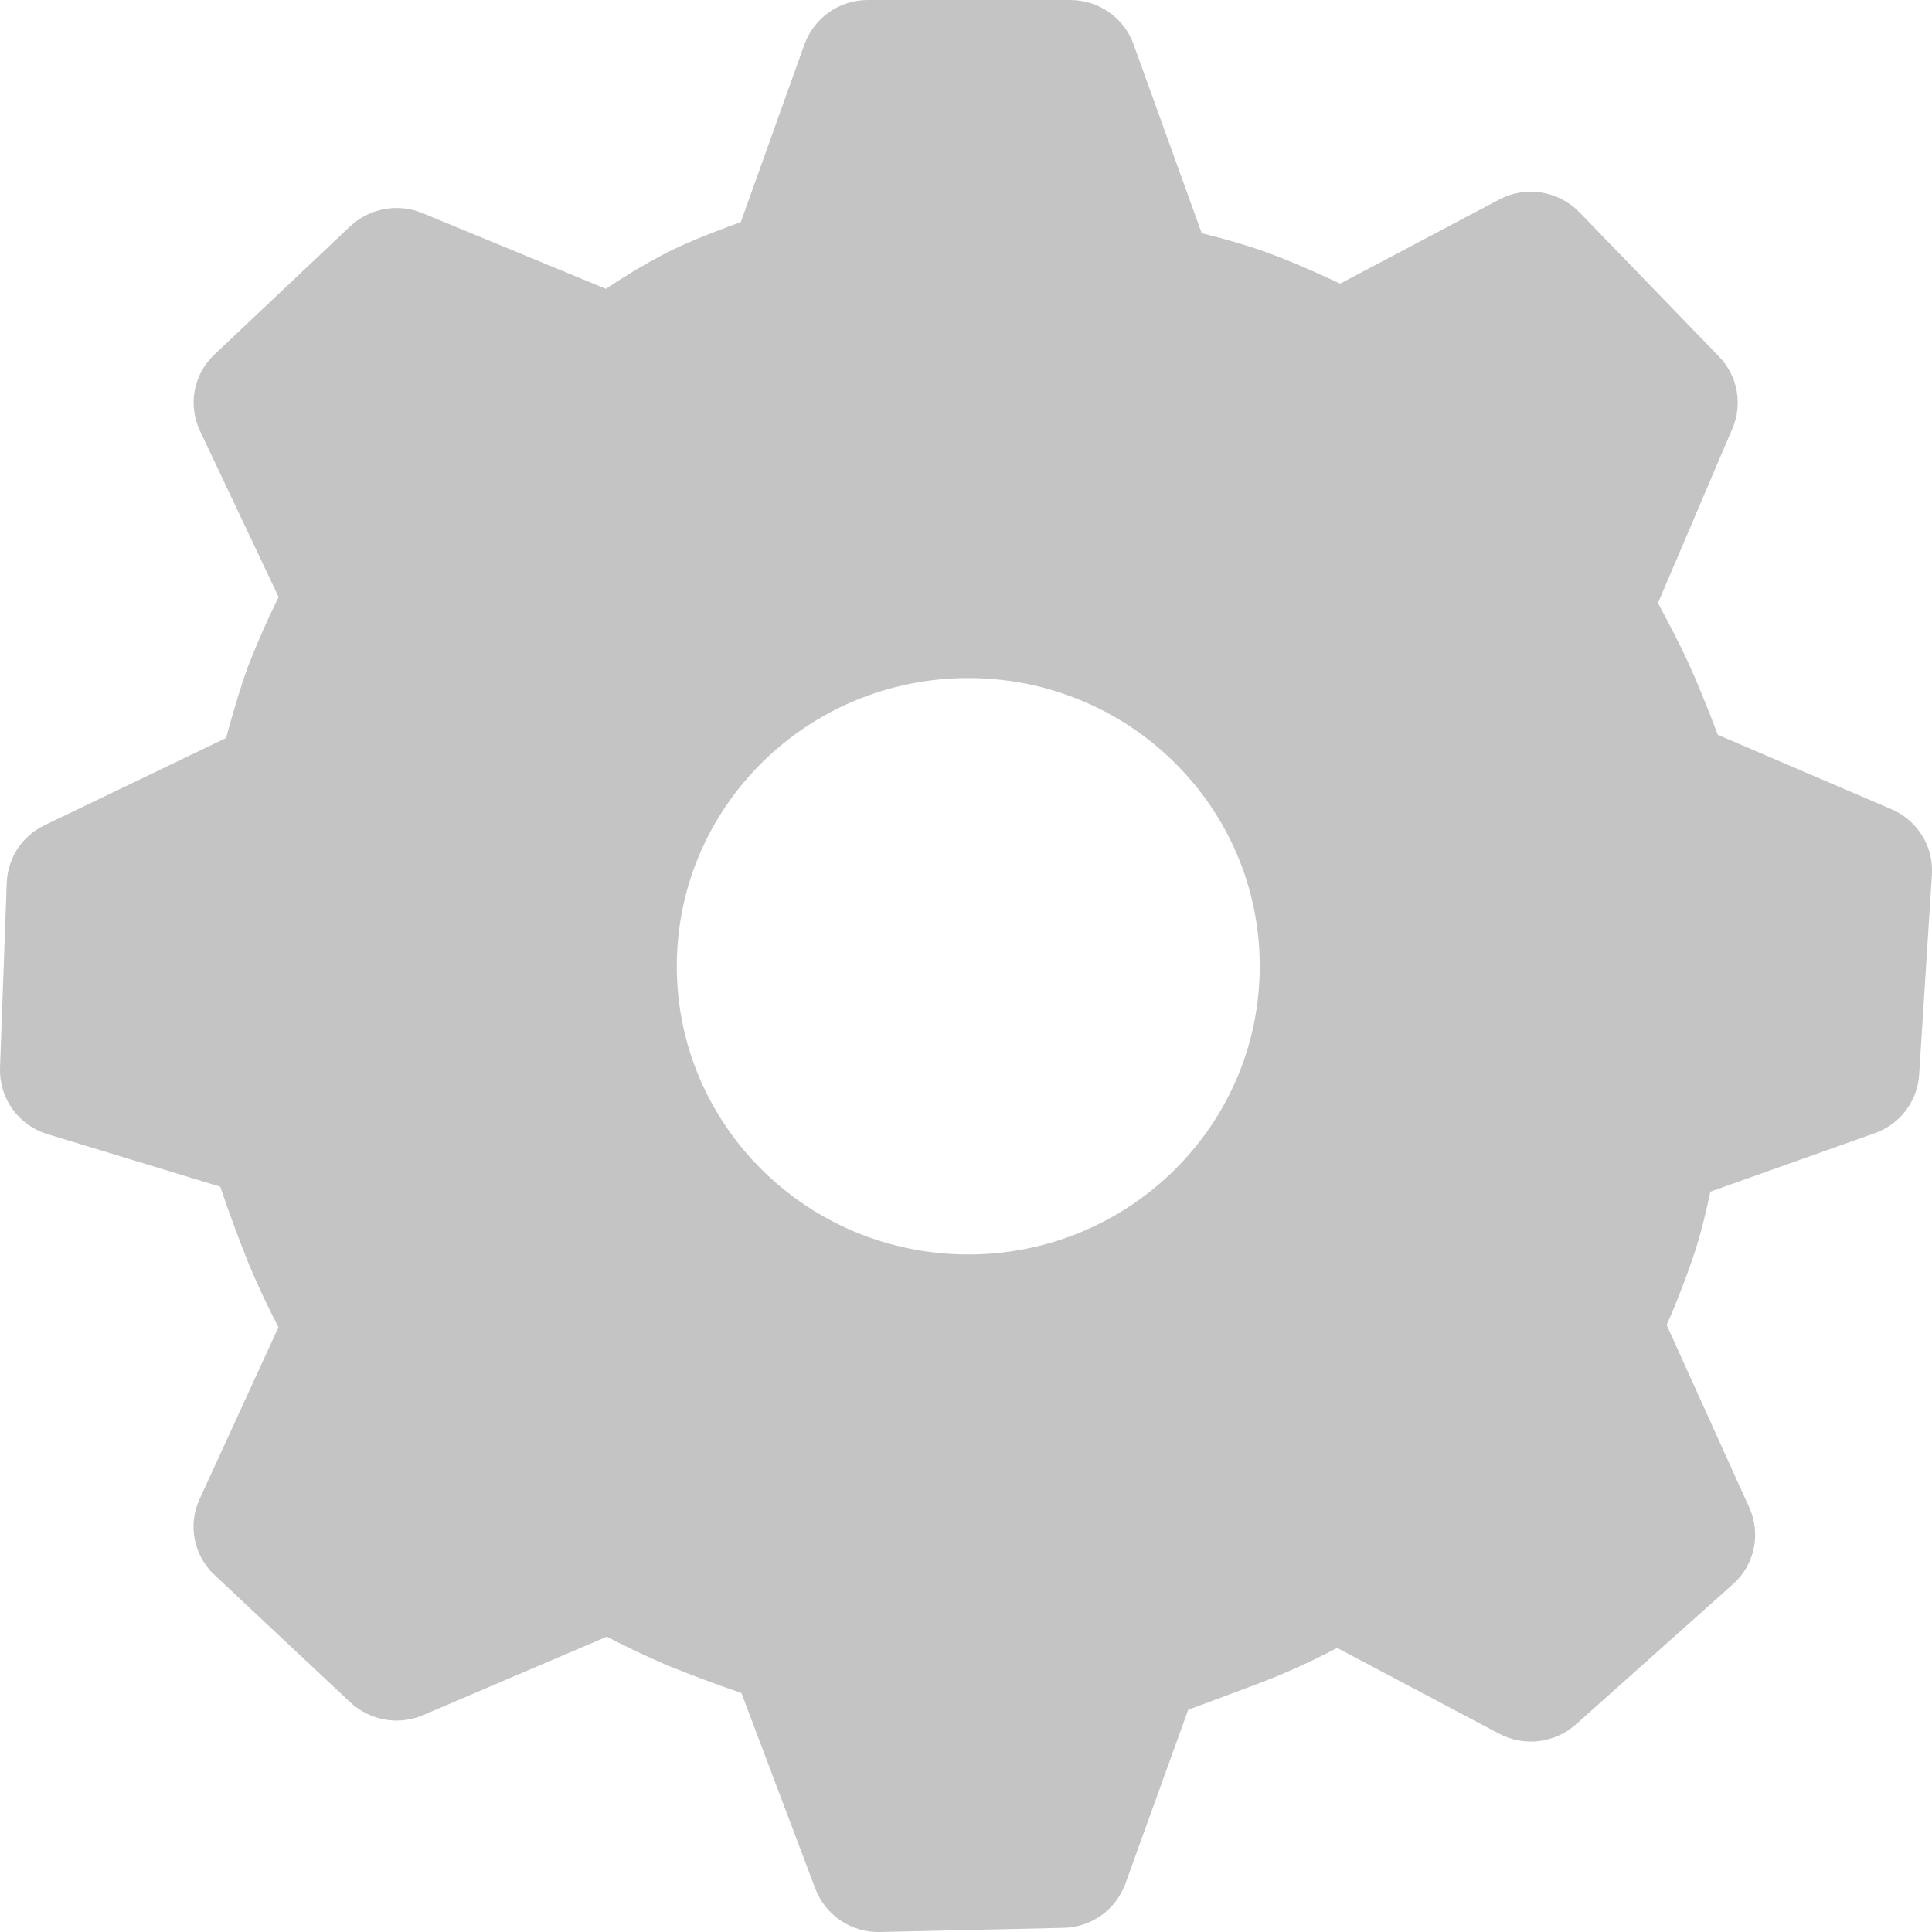 <svg width="26" height="26" viewBox="0 0 26 26" fill="none" xmlns="http://www.w3.org/2000/svg">
<g clip-path="url(#clip0_40_50)">
<path d="M14.402 2.37269e-06C14.784 2.37269e-06 15.126 0.238 15.254 0.594L16.172 3.138C16.501 3.22 16.783 3.302 17.022 3.388C17.284 3.481 17.62 3.623 18.036 3.817L20.174 2.686C20.348 2.593 20.548 2.56 20.743 2.591C20.938 2.621 21.117 2.715 21.255 2.856L23.135 4.8C23.384 5.058 23.455 5.437 23.314 5.767L22.312 8.116C22.478 8.421 22.611 8.683 22.712 8.901C22.822 9.139 22.957 9.467 23.118 9.889L25.454 10.89C25.805 11.04 26.022 11.391 25.999 11.766L25.827 14.464C25.816 14.639 25.753 14.807 25.646 14.947C25.54 15.087 25.395 15.192 25.229 15.25L23.017 16.037C22.953 16.342 22.887 16.604 22.816 16.825C22.703 17.166 22.574 17.502 22.429 17.831L23.541 20.288C23.619 20.46 23.64 20.654 23.601 20.839C23.561 21.025 23.464 21.193 23.322 21.319L21.208 23.206C21.069 23.33 20.895 23.408 20.71 23.431C20.526 23.453 20.338 23.418 20.174 23.331L17.995 22.177C17.654 22.357 17.302 22.517 16.942 22.654L15.99 23.01L15.145 25.35C15.082 25.521 14.97 25.67 14.821 25.776C14.673 25.882 14.495 25.941 14.313 25.944L11.843 26C11.656 26.005 11.472 25.952 11.316 25.848C11.16 25.744 11.04 25.594 10.973 25.419L9.978 22.784C9.638 22.668 9.301 22.542 8.969 22.407C8.697 22.289 8.429 22.162 8.165 22.026L5.695 23.081C5.533 23.151 5.353 23.172 5.179 23.141C5.005 23.11 4.843 23.029 4.714 22.909L2.886 21.194C2.75 21.067 2.657 20.9 2.621 20.718C2.585 20.535 2.607 20.345 2.685 20.176L3.747 17.862C3.605 17.588 3.474 17.309 3.354 17.025C3.214 16.677 3.084 16.326 2.964 15.97L0.637 15.262C0.448 15.205 0.283 15.087 0.168 14.926C0.053 14.766 -0.006 14.572 0 14.374L0.091 11.877C0.098 11.714 0.148 11.556 0.238 11.42C0.328 11.284 0.453 11.175 0.601 11.105L3.042 9.932C3.155 9.517 3.254 9.195 3.341 8.96C3.464 8.645 3.6 8.336 3.749 8.034L2.691 5.798C2.611 5.628 2.586 5.437 2.621 5.253C2.656 5.068 2.749 4.9 2.886 4.771L4.711 3.047C4.839 2.927 4.999 2.845 5.172 2.814C5.345 2.782 5.524 2.801 5.686 2.868L8.154 3.887C8.427 3.705 8.674 3.558 8.897 3.44C9.164 3.298 9.52 3.15 9.969 2.99L10.826 0.597C10.89 0.422 11.006 0.27 11.159 0.163C11.311 0.057 11.493 -0 11.679 2.37269e-06H14.402ZM13.031 9.125C10.864 9.125 9.108 10.86 9.108 13.003C9.108 15.145 10.864 16.882 13.031 16.882C15.197 16.882 16.953 15.145 16.953 13.003C16.953 10.86 15.198 9.125 13.031 9.125Z" fill="#C4C4C4"/>
</g>
<defs>
<clipPath id="clip0_40_50">
<rect width="26" height="26" fill="white"/>
</clipPath>
</defs>
</svg>
